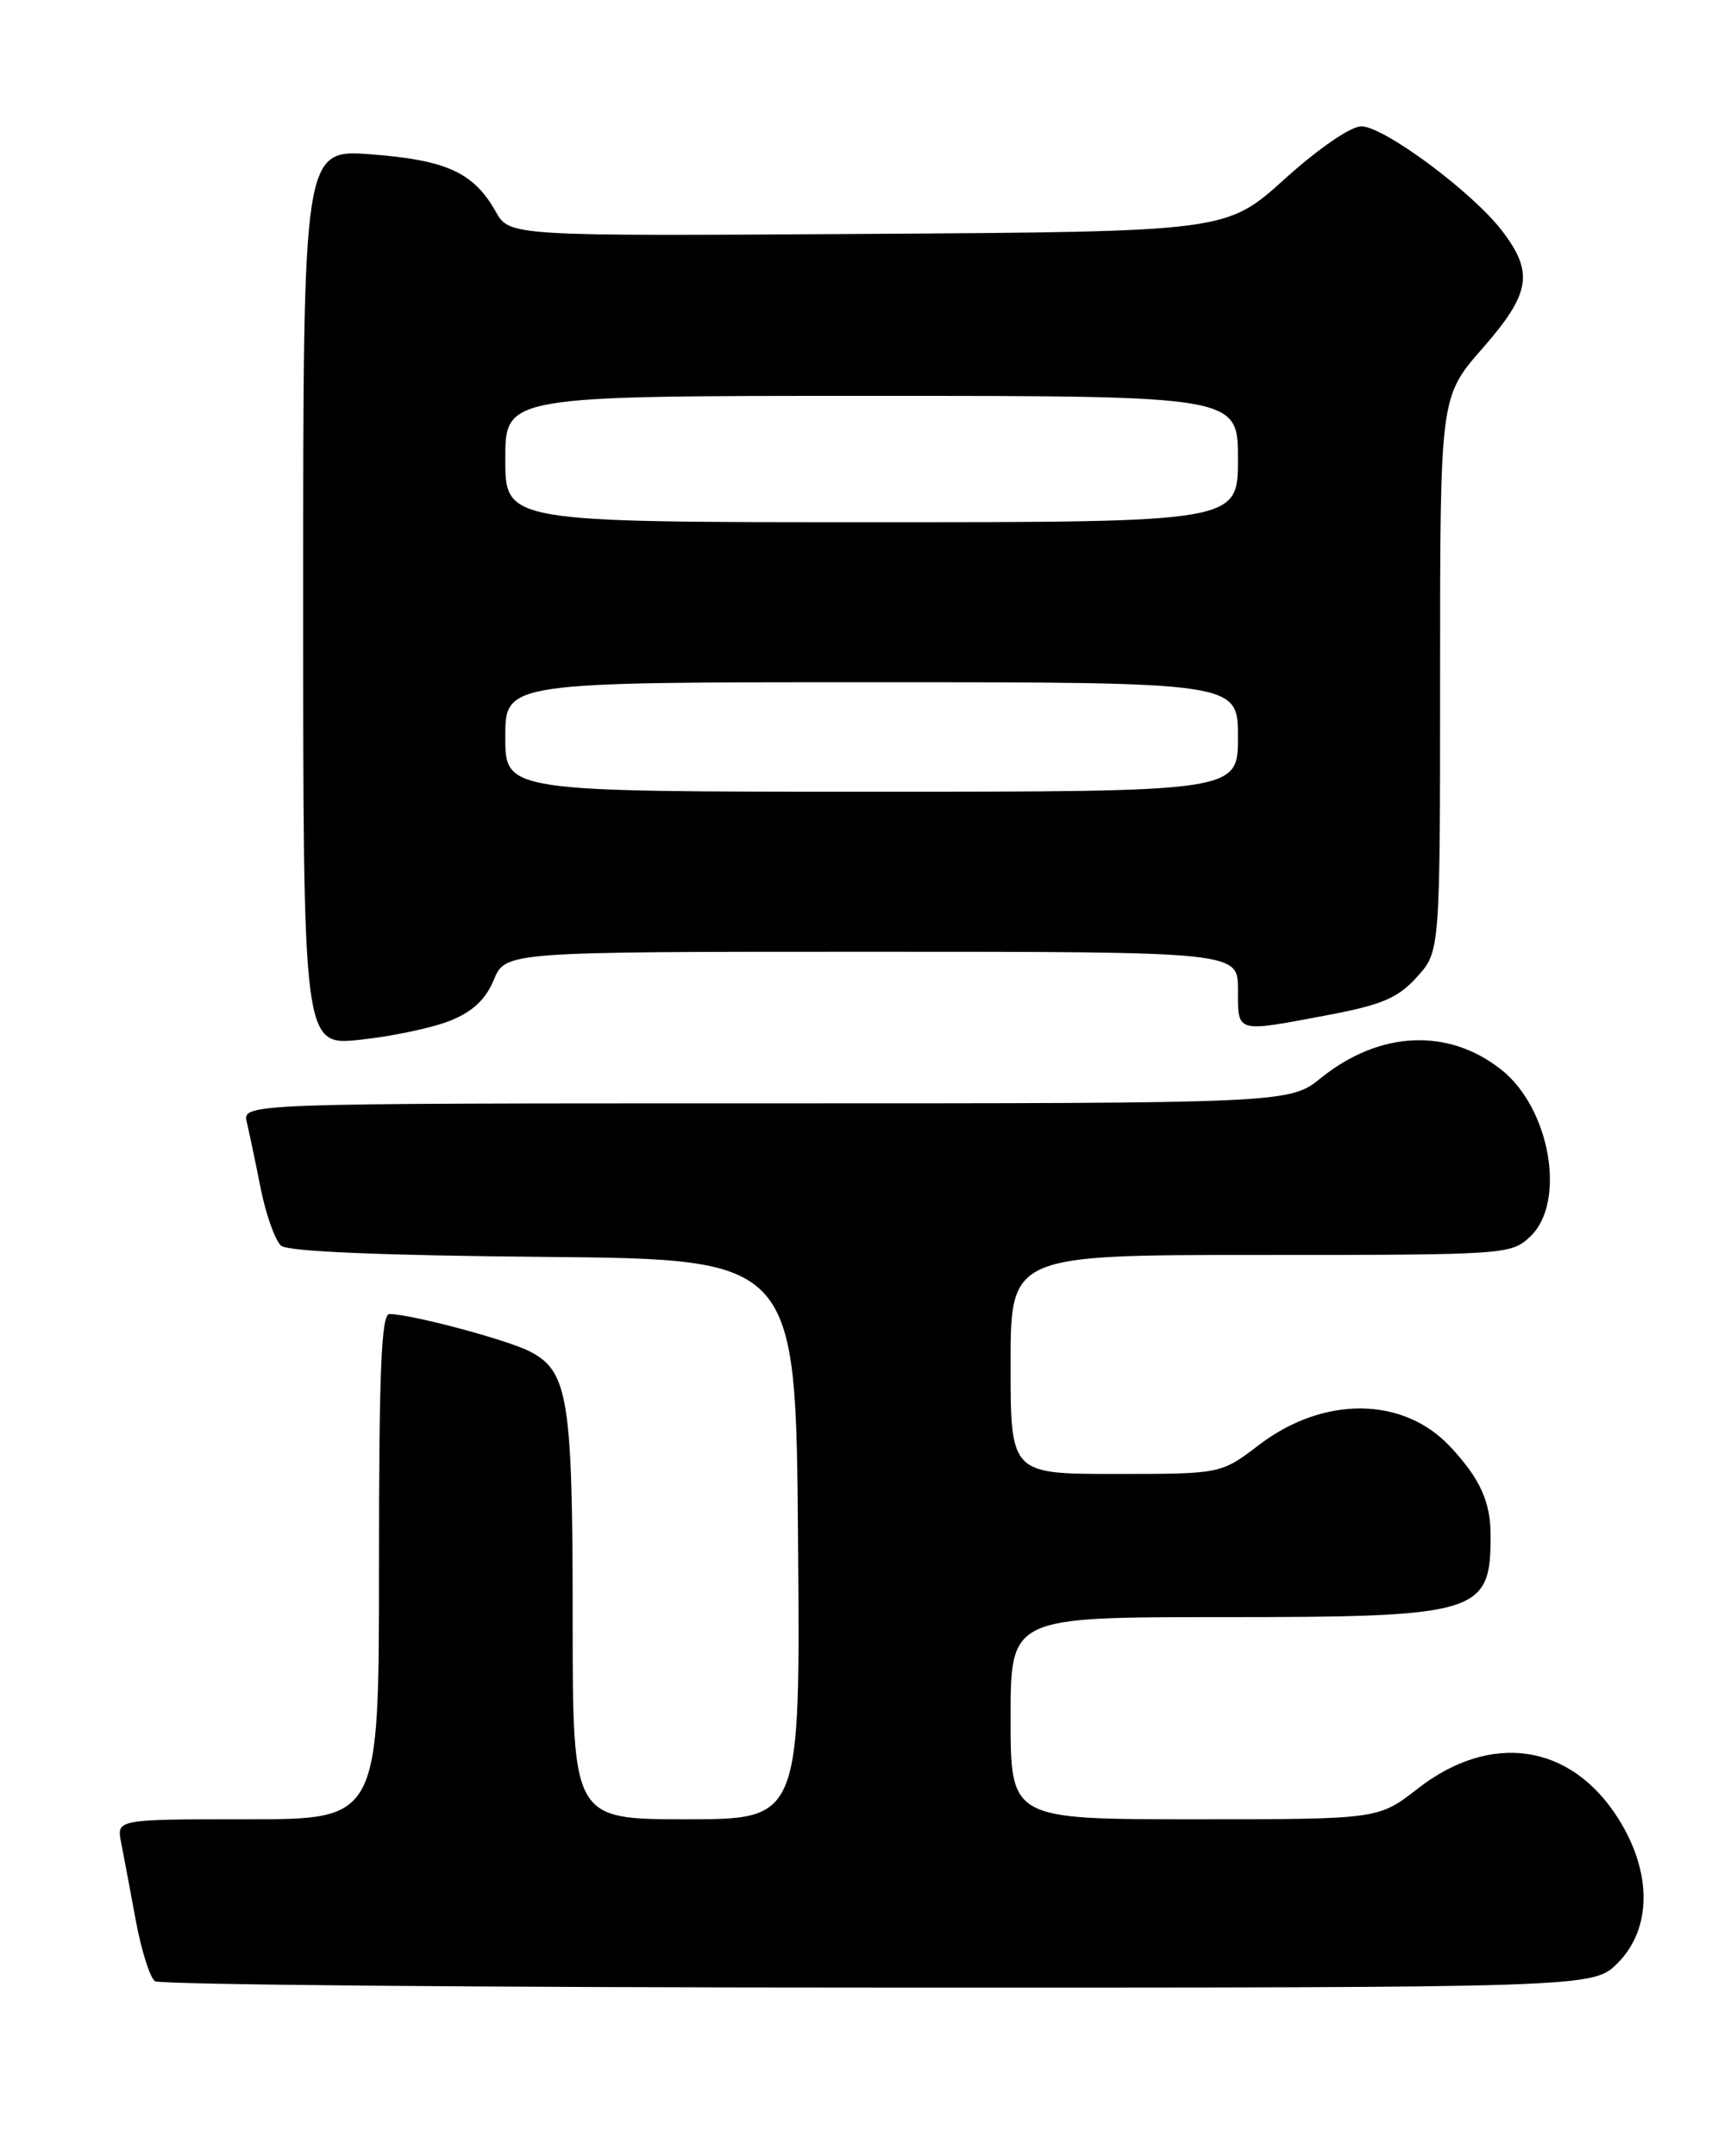 <?xml version="1.0" encoding="UTF-8" standalone="no"?>
<!DOCTYPE svg PUBLIC "-//W3C//DTD SVG 1.1//EN" "http://www.w3.org/Graphics/SVG/1.1/DTD/svg11.dtd" >
<svg xmlns="http://www.w3.org/2000/svg" xmlns:xlink="http://www.w3.org/1999/xlink" version="1.1" viewBox="0 0 204 256">
 <g >
 <path fill="currentColor"
d=" M 192.08 233.08 C 196.17 228.99 196.19 222.27 192.13 215.87 C 186.50 206.99 177.02 205.60 168.32 212.38 C 163.67 216.00 163.67 216.00 141.84 216.00 C 120.00 216.00 120.00 216.00 120.00 204.00 C 120.00 192.00 120.00 192.00 145.05 192.00 C 175.64 192.00 177.00 191.59 177.00 182.35 C 177.00 178.31 175.77 175.58 172.21 171.77 C 166.63 165.79 157.17 165.70 149.49 171.56 C 144.98 175.00 144.98 175.00 132.49 175.00 C 120.00 175.00 120.00 175.00 120.00 162.00 C 120.00 149.00 120.00 149.00 149.69 149.00 C 178.79 149.00 179.42 148.96 181.69 146.83 C 186.02 142.75 184.08 131.57 178.24 126.98 C 171.94 122.02 163.83 122.39 156.89 127.96 C 153.12 131.00 153.12 131.00 90.95 131.00 C 28.78 131.00 28.78 131.00 29.31 133.25 C 29.60 134.49 30.35 138.05 30.97 141.17 C 31.60 144.29 32.69 147.32 33.39 147.91 C 34.21 148.59 45.34 149.06 64.58 149.23 C 94.50 149.50 94.50 149.50 94.76 182.75 C 95.03 216.00 95.03 216.00 81.51 216.00 C 68.00 216.00 68.00 216.00 68.00 192.15 C 68.00 166.13 67.47 162.81 62.94 160.47 C 60.24 159.07 48.90 156.05 46.25 156.01 C 45.28 156.00 45.00 162.66 45.00 186.00 C 45.00 216.00 45.00 216.00 29.42 216.00 C 13.84 216.00 13.84 216.00 14.38 218.75 C 14.68 220.26 15.46 224.43 16.12 228.00 C 16.78 231.57 17.81 234.83 18.41 235.23 C 19.01 235.64 57.67 235.98 104.33 235.98 C 189.15 236.00 189.15 236.00 192.08 233.08 Z  M 53.37 121.22 C 56.10 120.14 57.64 118.71 58.63 116.35 C 60.03 113.00 60.03 113.00 103.51 113.00 C 147.00 113.00 147.00 113.00 147.00 117.50 C 147.00 122.70 146.64 122.60 157.66 120.52 C 164.11 119.30 165.99 118.50 168.25 116.00 C 171.00 112.97 171.00 112.97 171.00 80.04 C 171.00 47.12 171.00 47.12 176.00 41.40 C 181.75 34.84 182.16 32.39 178.37 27.42 C 174.85 22.81 164.33 15.00 161.64 15.00 C 160.39 15.00 156.55 17.64 152.55 21.25 C 145.62 27.50 145.62 27.50 103.06 27.77 C 60.50 28.04 60.50 28.04 58.85 25.10 C 56.24 20.49 53.05 19.02 44.14 18.33 C 36.00 17.70 36.00 17.70 36.00 70.93 C 36.00 124.16 36.00 124.16 42.75 123.45 C 46.46 123.06 51.24 122.06 53.37 121.22 Z  M 60.00 87.50 C 60.00 81.00 60.00 81.00 103.50 81.00 C 147.00 81.00 147.00 81.00 147.00 87.50 C 147.00 94.00 147.00 94.00 103.50 94.00 C 60.00 94.00 60.00 94.00 60.00 87.50 Z  M 60.00 54.50 C 60.00 47.00 60.00 47.00 103.50 47.00 C 147.00 47.00 147.00 47.00 147.00 54.50 C 147.00 62.00 147.00 62.00 103.50 62.00 C 60.00 62.00 60.00 62.00 60.00 54.50 Z "/>
</g>
</svg>